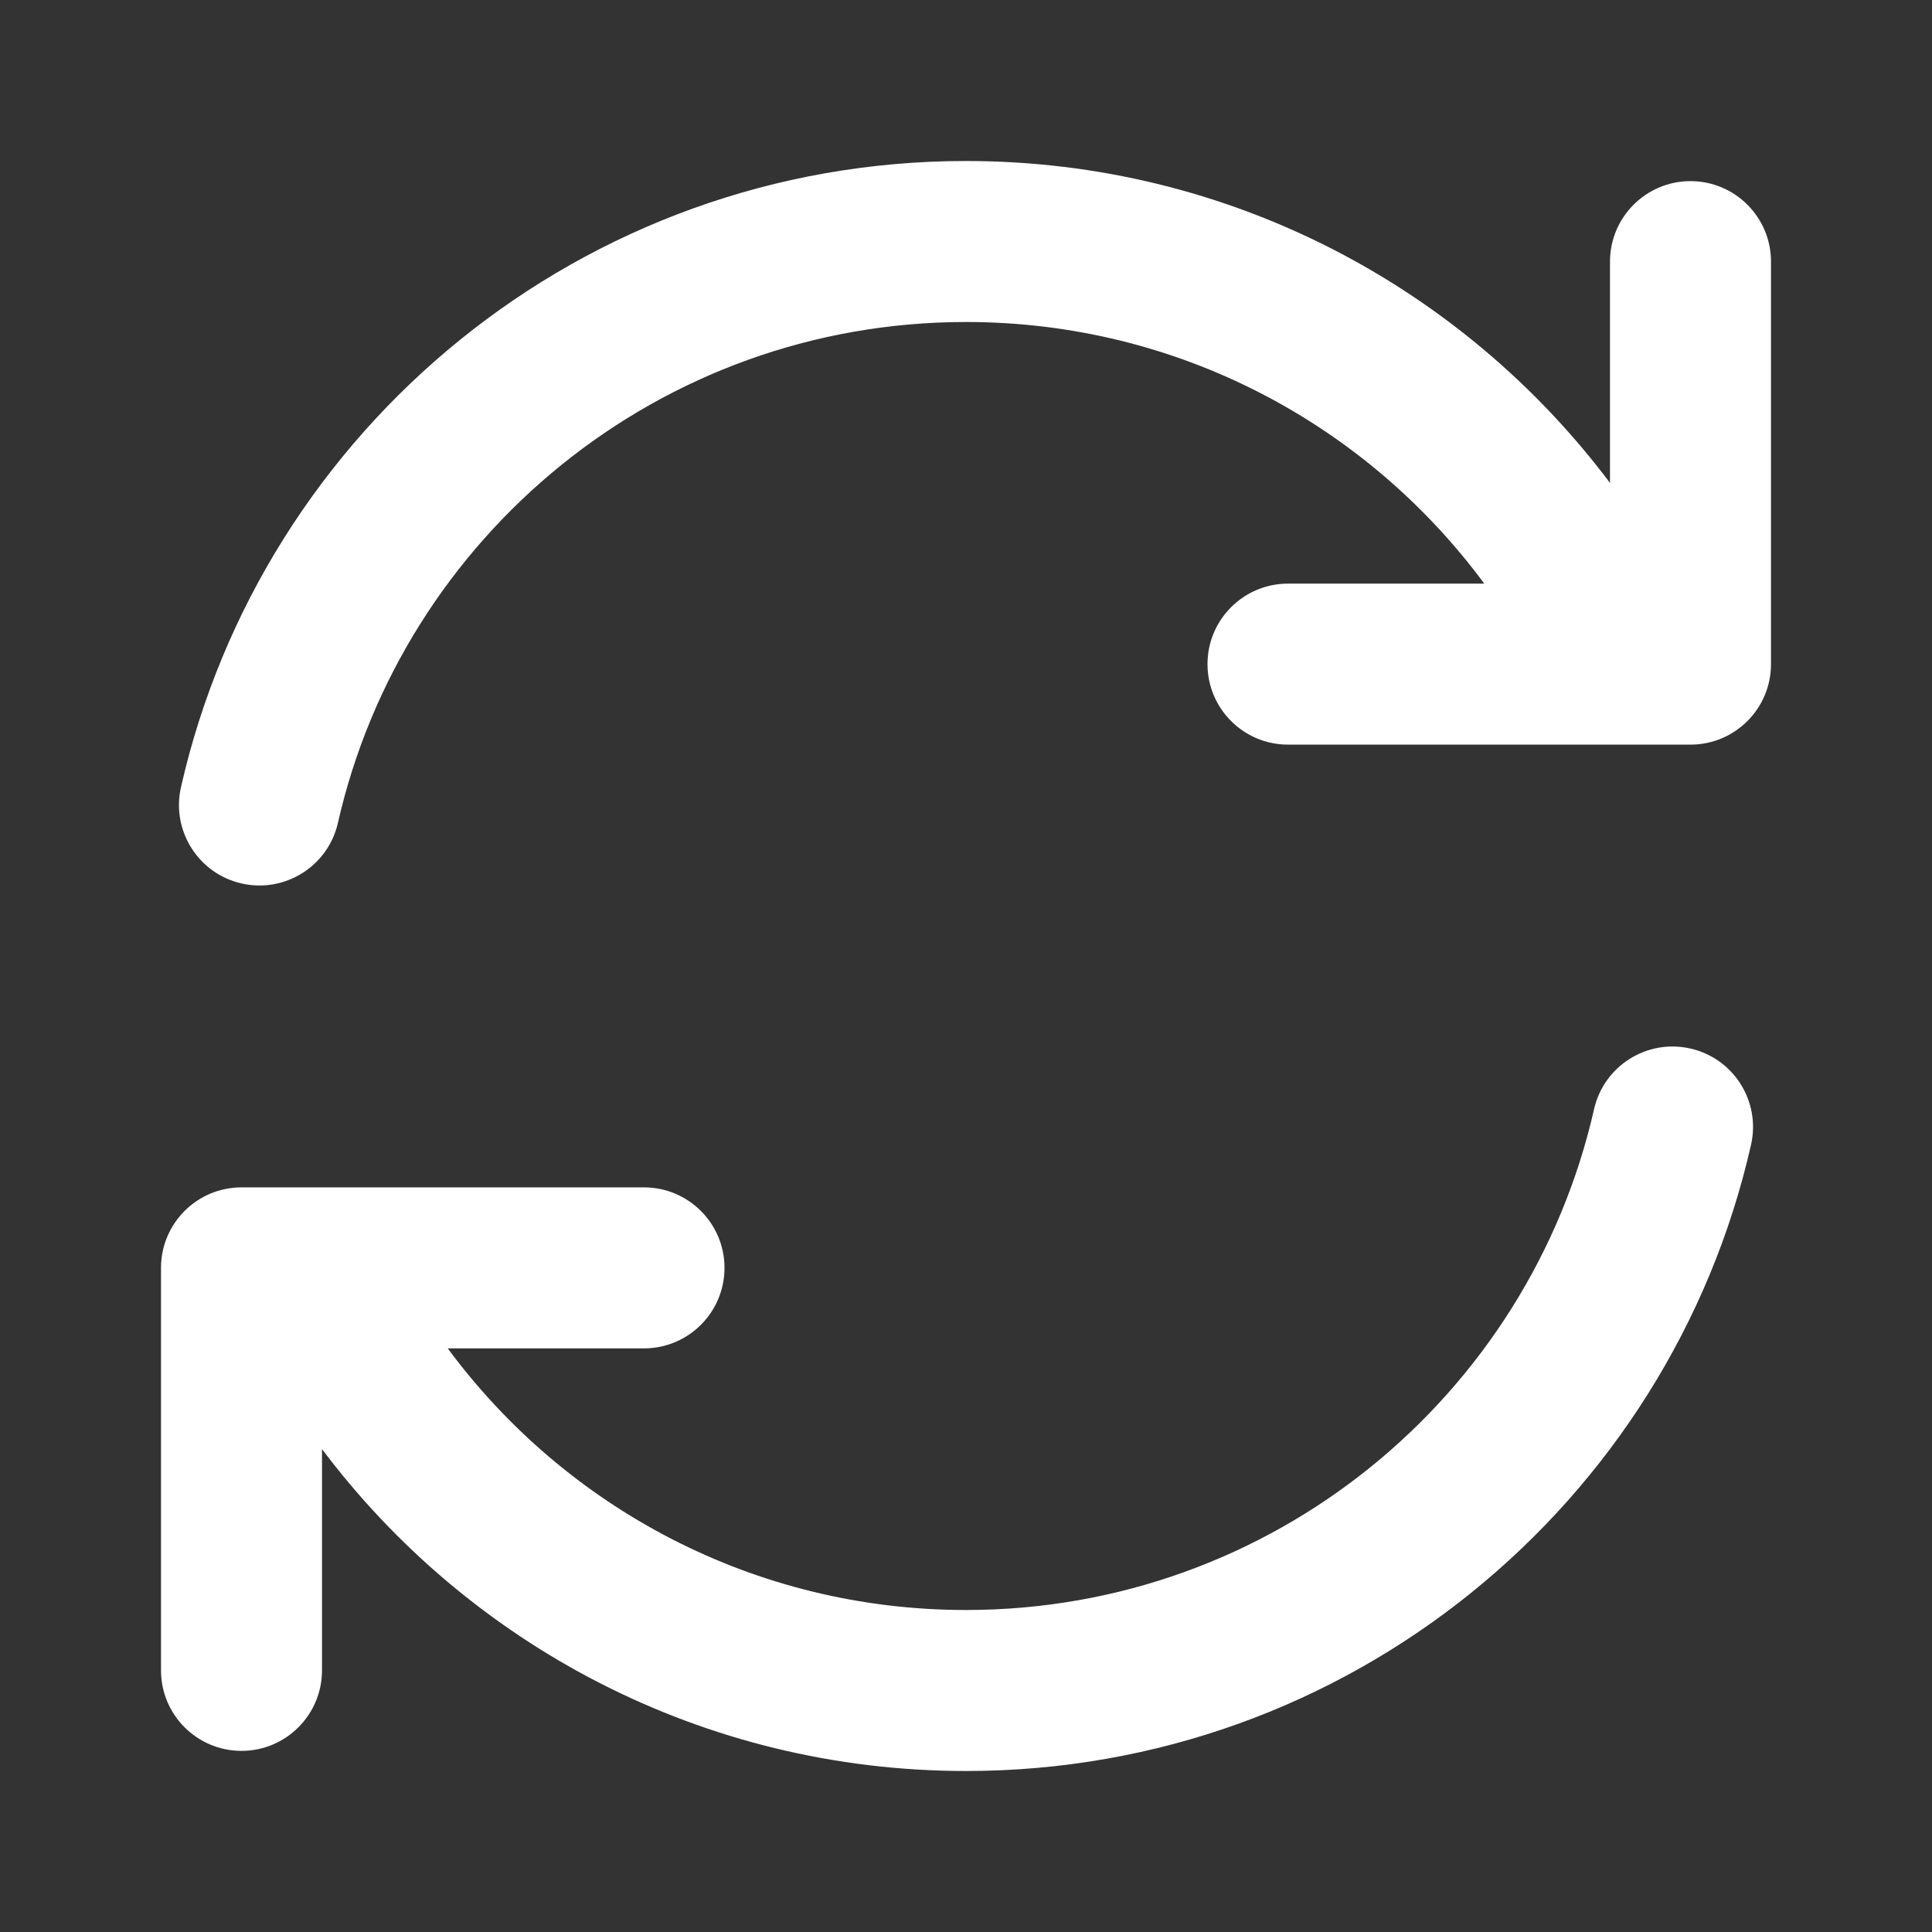 <svg width="24" height="24" viewBox="0 0 24 24" fill="none" xmlns="http://www.w3.org/2000/svg">
<rect x="0" y="0" width="24" height="24" fill="#333333" stroke="none"/>
<g clip-path="url(#clip0_397_2749)">
<path fill-rule="evenodd" clip-rule="evenodd" d="M12 4C8.194 4 5.007 6.659 4.198 10.221C4.076 10.76 3.54 11.097 3.002 10.975C2.463 10.853 2.126 10.317 2.248 9.779C3.258 5.325 7.24 2 12 2C15.272 2 18.176 3.572 20 5.999V3.25C20 2.698 20.448 2.25 21 2.25C21.552 2.25 22 2.698 22 3.25V8.25C22 8.802 21.552 9.25 21 9.25H16C15.448 9.25 15 8.802 15 8.25C15 7.698 15.448 7.25 16 7.25H18.438C16.98 5.277 14.639 4 12 4ZM20.998 13.025C21.537 13.147 21.874 13.683 21.752 14.221C20.742 18.675 16.76 22 12 22C8.728 22 5.824 20.428 4 18.001V20.75C4 21.302 3.552 21.75 3 21.75C2.448 21.75 2 21.302 2 20.75V15.75C2 15.198 2.448 14.75 3 14.75H8C8.552 14.75 9 15.198 9 15.75C9 16.302 8.552 16.75 8 16.75H5.562C7.02 18.723 9.361 20 12 20C15.806 20 18.993 17.341 19.802 13.779C19.924 13.24 20.46 12.903 20.998 13.025Z" fill="white"/>
</g>
<defs>
<clipPath id="clip0_397_2749">
<rect width="24" height="24" fill="white"/>
</clipPath>
</defs>
</svg>
